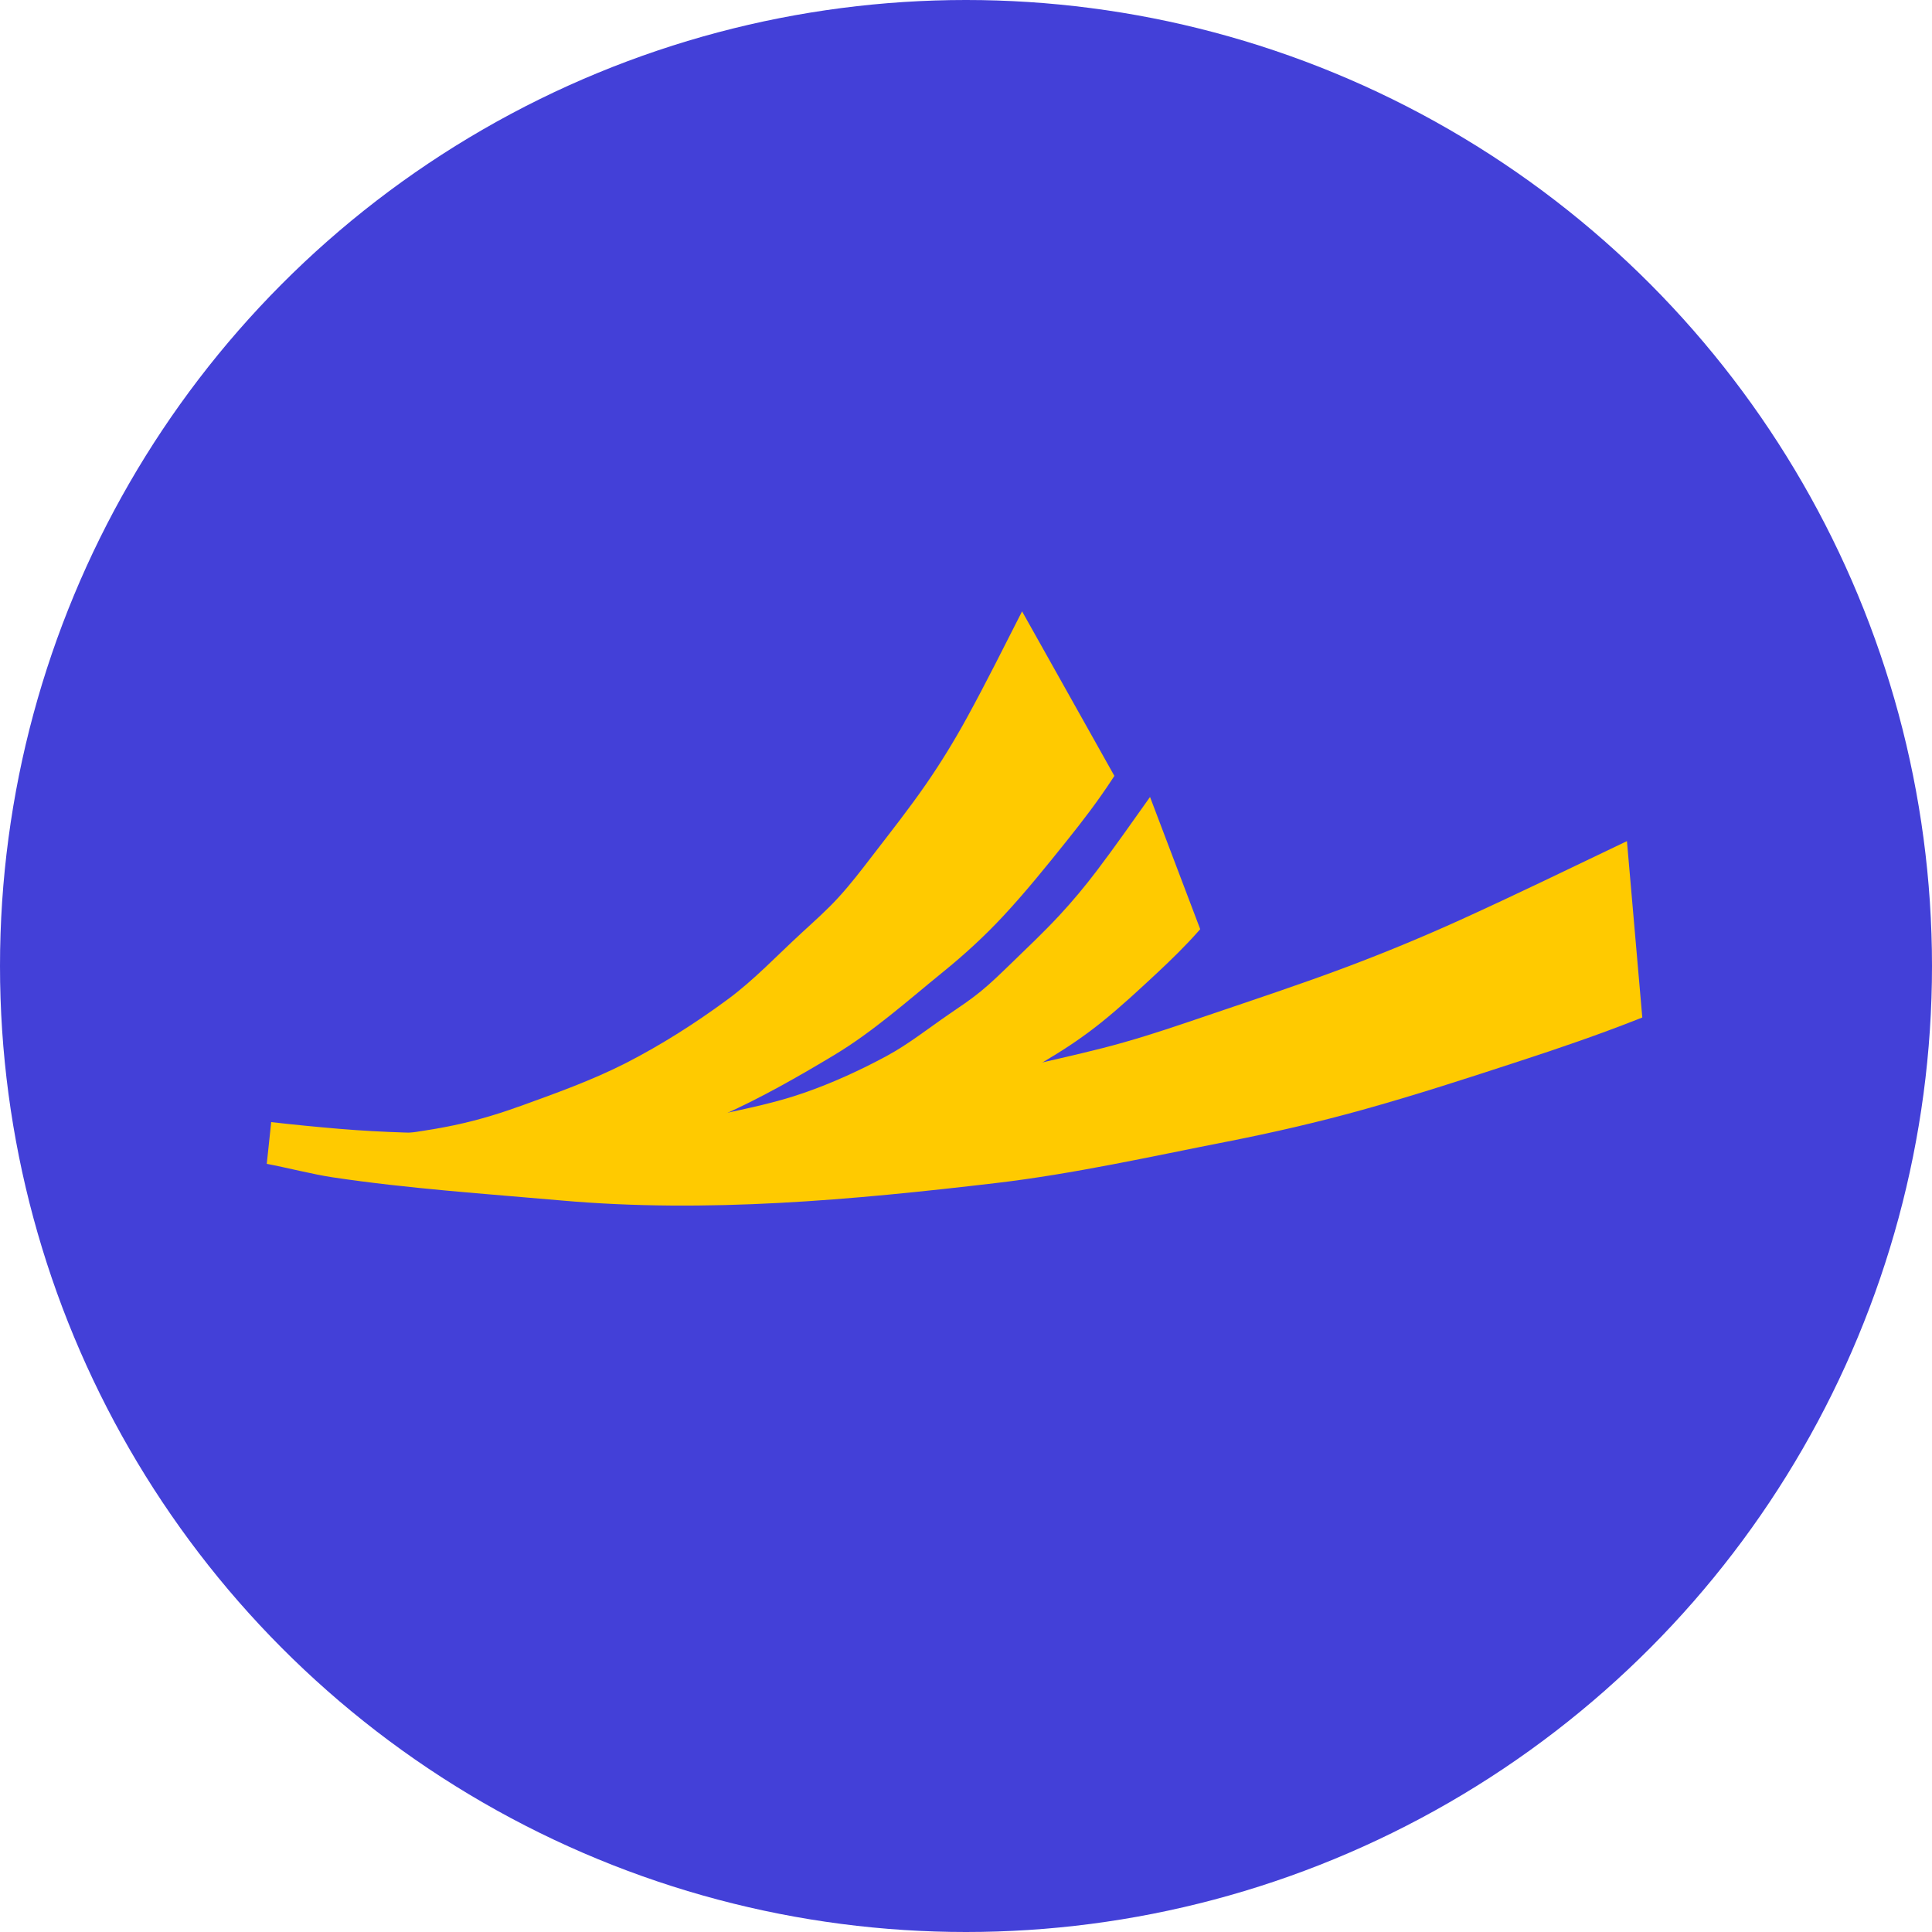 <svg width="40" height="40" viewBox="0 0 40 40" fill="none" xmlns="http://www.w3.org/2000/svg">
<circle cx="20" cy="20" r="20" fill="#4340D8"/>
<path d="M9.719 23.458C11.102 23.443 12.487 23.432 13.863 23.322C15.284 23.207 16.704 23.018 18.109 22.781C19.26 22.586 20.389 22.273 21.526 22.009C22.106 21.874 22.688 21.746 23.26 21.583C23.852 21.416 24.433 21.217 25.015 21.019C25.973 20.693 26.935 20.376 27.881 20.02C28.68 19.72 29.47 19.392 30.247 19.04C31.398 18.517 32.534 17.964 33.675 17.419C33.678 17.417 33.681 17.415 33.684 17.414L34.002 21.066C33.962 21.081 33.922 21.097 33.881 21.114C33.083 21.427 32.27 21.706 31.453 21.972C30.375 22.325 29.294 22.676 28.201 22.98C27.284 23.235 26.352 23.45 25.415 23.634C23.821 23.946 22.23 24.304 20.618 24.494C17.635 24.844 14.64 25.12 11.627 24.855C10.044 24.715 8.454 24.61 6.886 24.375C6.488 24.316 5.918 24.17 5.523 24.096L5.615 23.232C6.087 23.286 6.56 23.332 7.032 23.372C7.924 23.446 8.823 23.47 9.718 23.46L9.719 23.458Z" fill="#FFCA00"/>
<path d="M10.729 22.916C11.489 22.641 12.254 22.369 12.965 22.006C13.7 21.628 14.399 21.183 15.065 20.692C15.611 20.29 16.09 19.78 16.596 19.315C16.854 19.077 17.116 18.846 17.356 18.584C17.605 18.313 17.834 18.014 18.062 17.717C18.439 17.227 18.822 16.743 19.178 16.227C19.479 15.791 19.762 15.33 20.025 14.849C20.416 14.136 20.785 13.395 21.158 12.663C21.158 12.661 21.16 12.658 21.16 12.656L23.072 16.064C23.057 16.087 23.043 16.11 23.027 16.133C22.734 16.581 22.415 16.998 22.088 17.406C21.657 17.944 21.224 18.481 20.761 18.977C20.374 19.392 19.958 19.772 19.525 20.123C18.789 20.721 18.075 21.361 17.271 21.844C15.782 22.739 14.25 23.566 12.452 23.881C11.507 24.047 10.574 24.248 9.592 24.319C9.342 24.338 9.091 24.347 8.837 24.352L8.344 23.472C8.632 23.435 8.915 23.39 9.196 23.338C9.726 23.239 10.237 23.093 10.729 22.915V22.916Z" fill="#FFCA00"/>
<path d="M14.872 23.078C15.47 22.95 16.071 22.827 16.641 22.628C17.232 22.423 17.804 22.161 18.356 21.864C18.808 21.62 19.223 21.289 19.653 20.995C19.872 20.845 20.094 20.698 20.302 20.528C20.518 20.352 20.722 20.152 20.927 19.954C21.263 19.628 21.604 19.306 21.928 18.958C22.201 18.664 22.464 18.35 22.715 18.018C23.088 17.526 23.445 17.013 23.807 16.505C23.807 16.504 23.809 16.502 23.81 16.5L24.849 19.237C24.835 19.253 24.822 19.268 24.809 19.283C24.539 19.588 24.253 19.866 23.965 20.136C23.582 20.493 23.199 20.849 22.798 21.171C22.462 21.44 22.11 21.681 21.747 21.898C21.131 22.268 20.526 22.672 19.872 22.95C18.66 23.465 17.424 23.924 16.048 23.974C15.325 24.001 14.607 24.054 13.866 24.007C13.678 23.995 13.49 23.976 13.3 23.954L13.031 23.248C13.249 23.249 13.466 23.245 13.683 23.235C14.088 23.217 14.486 23.16 14.873 23.078H14.872Z" fill="#FFCA00"/>
</svg>
